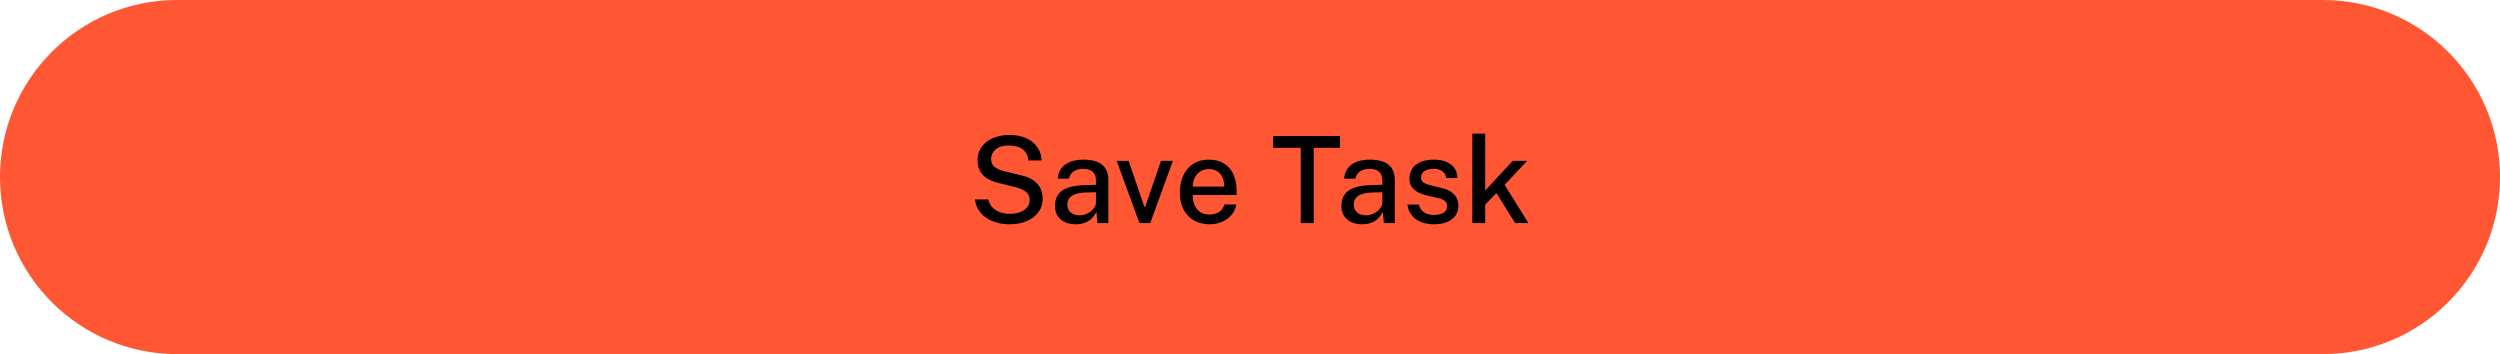<svg width="353" height="50" viewBox="0 0 353 50" fill="none" xmlns="http://www.w3.org/2000/svg">
<path d="M0 25C0 11.193 11.193 0 25 0H328C341.807 0 353 11.193 353 25C353 38.807 341.807 50 328 50H25C11.193 50 0 38.807 0 25Z" fill="#FF5733"/>
<path d="M142.554 31.67C141.953 31.67 141.375 31.596 140.82 31.449C140.27 31.302 139.769 31.084 139.315 30.794C138.868 30.5 138.497 30.134 138.202 29.698C137.913 29.262 137.732 28.752 137.658 28.168H139.553C139.65 28.61 139.84 28.981 140.123 29.282C140.412 29.582 140.772 29.808 141.202 29.962C141.639 30.114 142.12 30.191 142.647 30.191C143.135 30.191 143.585 30.114 143.999 29.962C144.413 29.808 144.747 29.587 145.002 29.299C145.257 29.009 145.384 28.655 145.384 28.236C145.384 27.766 145.226 27.395 144.908 27.122C144.597 26.845 144.126 26.624 143.497 26.459L141.032 25.848C140.437 25.706 139.913 25.505 139.46 25.244C139.007 24.978 138.655 24.629 138.406 24.198C138.157 23.762 138.032 23.224 138.032 22.584C138.032 21.869 138.227 21.249 138.618 20.722C139.015 20.189 139.551 19.779 140.225 19.489C140.905 19.201 141.673 19.056 142.528 19.056C143.509 19.056 144.333 19.223 145.002 19.558C145.676 19.892 146.186 20.334 146.532 20.884C146.883 21.427 147.062 22.02 147.067 22.66H145.214C145.163 22.139 145.008 21.725 144.747 21.419C144.492 21.107 144.166 20.884 143.769 20.747C143.378 20.611 142.945 20.544 142.469 20.544C141.63 20.544 140.998 20.73 140.573 21.105C140.154 21.473 139.944 21.912 139.944 22.422C139.944 22.892 140.097 23.264 140.403 23.535C140.715 23.808 141.174 24.017 141.78 24.165L144.16 24.751C144.908 24.915 145.506 25.162 145.954 25.491C146.407 25.814 146.733 26.196 146.931 26.638C147.13 27.074 147.229 27.553 147.229 28.075C147.229 28.771 147.033 29.392 146.642 29.936C146.251 30.474 145.705 30.899 145.002 31.211C144.305 31.517 143.489 31.67 142.554 31.67ZM151.876 31.67C151.31 31.67 150.805 31.568 150.363 31.364C149.927 31.16 149.584 30.865 149.335 30.48C149.085 30.095 148.961 29.63 148.961 29.086C148.961 28.111 149.304 27.383 149.989 26.901C150.681 26.42 151.786 26.165 153.304 26.137L154.749 26.094V25.456C154.749 24.952 154.599 24.555 154.299 24.267C153.998 23.977 153.534 23.836 152.905 23.841C152.44 23.841 152.024 23.949 151.655 24.165C151.287 24.38 151.046 24.734 150.933 25.227H149.36C149.394 24.643 149.561 24.153 149.862 23.756C150.168 23.354 150.587 23.051 151.12 22.847C151.652 22.643 152.276 22.541 152.99 22.541C153.794 22.541 154.455 22.651 154.97 22.872C155.486 23.088 155.868 23.405 156.118 23.825C156.373 24.244 156.5 24.754 156.5 25.355V31.5H154.953L154.817 29.885C154.489 30.559 154.072 31.027 153.568 31.288C153.063 31.543 152.5 31.67 151.876 31.67ZM152.446 30.404C152.723 30.404 152.998 30.355 153.27 30.259C153.542 30.157 153.789 30.021 154.01 29.851C154.231 29.675 154.406 29.48 154.537 29.265C154.673 29.049 154.744 28.828 154.749 28.602V27.148L153.559 27.174C152.953 27.179 152.437 27.241 152.012 27.36C151.593 27.48 151.27 27.664 151.043 27.913C150.822 28.162 150.712 28.494 150.712 28.907C150.712 29.378 150.873 29.746 151.196 30.012C151.525 30.273 151.941 30.404 152.446 30.404ZM160.887 31.5L157.674 22.711H159.357L161.584 29.197H161.703L163.93 22.711H165.613L162.417 31.5H160.887ZM170.808 31.67C169.975 31.67 169.241 31.491 168.606 31.134C167.971 30.772 167.476 30.256 167.119 29.587C166.767 28.919 166.592 28.123 166.592 27.199C166.592 26.287 166.753 25.482 167.076 24.785C167.399 24.082 167.867 23.533 168.479 23.136C169.091 22.739 169.827 22.541 170.689 22.541C171.533 22.541 172.247 22.722 172.831 23.085C173.414 23.448 173.856 23.958 174.157 24.615C174.457 25.267 174.607 26.037 174.607 26.927V27.53H168.419C168.413 28.058 168.498 28.531 168.674 28.95C168.85 29.364 169.11 29.692 169.456 29.936C169.807 30.174 170.244 30.293 170.765 30.293C171.292 30.293 171.745 30.174 172.125 29.936C172.51 29.698 172.763 29.344 172.882 28.873H174.565C174.463 29.474 174.222 29.984 173.842 30.404C173.462 30.823 173.006 31.14 172.474 31.355C171.941 31.565 171.386 31.67 170.808 31.67ZM168.419 26.349H172.873C172.873 25.89 172.794 25.474 172.635 25.099C172.476 24.72 172.233 24.422 171.904 24.207C171.581 23.986 171.173 23.875 170.68 23.875C170.176 23.875 169.756 23.997 169.422 24.241C169.088 24.485 168.836 24.796 168.666 25.176C168.501 25.556 168.419 25.947 168.419 26.349ZM183.664 31.5V20.866H179.771V19.209H189.214V20.866H185.5V31.5H183.664ZM192.318 31.67C191.751 31.67 191.247 31.568 190.805 31.364C190.368 31.16 190.025 30.865 189.776 30.48C189.527 30.095 189.402 29.63 189.402 29.086C189.402 28.111 189.745 27.383 190.431 26.901C191.122 26.42 192.227 26.165 193.746 26.137L195.191 26.094V25.456C195.191 24.952 195.04 24.555 194.74 24.267C194.44 23.977 193.975 23.836 193.346 23.841C192.881 23.841 192.465 23.949 192.097 24.165C191.728 24.38 191.487 24.734 191.374 25.227H189.802C189.836 24.643 190.003 24.153 190.303 23.756C190.609 23.354 191.028 23.051 191.561 22.847C192.094 22.643 192.717 22.541 193.431 22.541C194.236 22.541 194.896 22.651 195.412 22.872C195.927 23.088 196.31 23.405 196.559 23.825C196.814 24.244 196.942 24.754 196.942 25.355V31.5H195.395L195.259 29.885C194.93 30.559 194.513 31.027 194.009 31.288C193.505 31.543 192.941 31.67 192.318 31.67ZM192.887 30.404C193.165 30.404 193.44 30.355 193.712 30.259C193.984 30.157 194.23 30.021 194.451 29.851C194.672 29.675 194.848 29.48 194.978 29.265C195.114 29.049 195.185 28.828 195.191 28.602V27.148L194.001 27.174C193.394 27.179 192.879 27.241 192.454 27.36C192.034 27.48 191.711 27.664 191.485 27.913C191.264 28.162 191.153 28.494 191.153 28.907C191.153 29.378 191.315 29.746 191.638 30.012C191.966 30.273 192.383 30.404 192.887 30.404ZM202.463 31.67C201.851 31.67 201.275 31.574 200.737 31.381C200.204 31.188 199.757 30.885 199.394 30.471C199.037 30.058 198.813 29.528 198.723 28.882H200.346C200.42 29.216 200.559 29.494 200.763 29.715C200.972 29.93 201.222 30.092 201.511 30.2C201.805 30.302 202.12 30.352 202.454 30.352C203.009 30.352 203.46 30.253 203.806 30.055C204.151 29.851 204.324 29.539 204.324 29.12C204.324 28.82 204.231 28.579 204.044 28.398C203.857 28.216 203.565 28.083 203.168 27.998L201.417 27.581C200.692 27.412 200.111 27.142 199.675 26.774C199.238 26.4 199.017 25.879 199.012 25.21C199.012 24.694 199.139 24.235 199.394 23.833C199.655 23.431 200.04 23.116 200.55 22.89C201.066 22.657 201.7 22.541 202.454 22.541C203.446 22.541 204.242 22.762 204.843 23.204C205.449 23.646 205.761 24.286 205.778 25.125H204.205C204.148 24.723 203.964 24.408 203.653 24.181C203.347 23.949 202.941 23.833 202.437 23.833C201.916 23.833 201.488 23.938 201.154 24.148C200.819 24.352 200.652 24.666 200.652 25.091C200.652 25.38 200.774 25.61 201.018 25.779C201.267 25.944 201.632 26.08 202.114 26.188L203.78 26.604C204.211 26.717 204.565 26.867 204.843 27.055C205.12 27.236 205.338 27.437 205.497 27.658C205.656 27.879 205.766 28.108 205.829 28.346C205.897 28.584 205.931 28.808 205.931 29.018C205.931 29.573 205.789 30.049 205.506 30.446C205.228 30.837 204.831 31.14 204.316 31.355C203.8 31.565 203.182 31.67 202.463 31.67ZM207.889 31.5V18.869H209.708V26.901L213.593 22.711H215.633L212.454 26.102L215.82 31.5H213.933L211.289 27.259L209.708 28.899V31.5H207.889Z" fill="black"/>
</svg>
